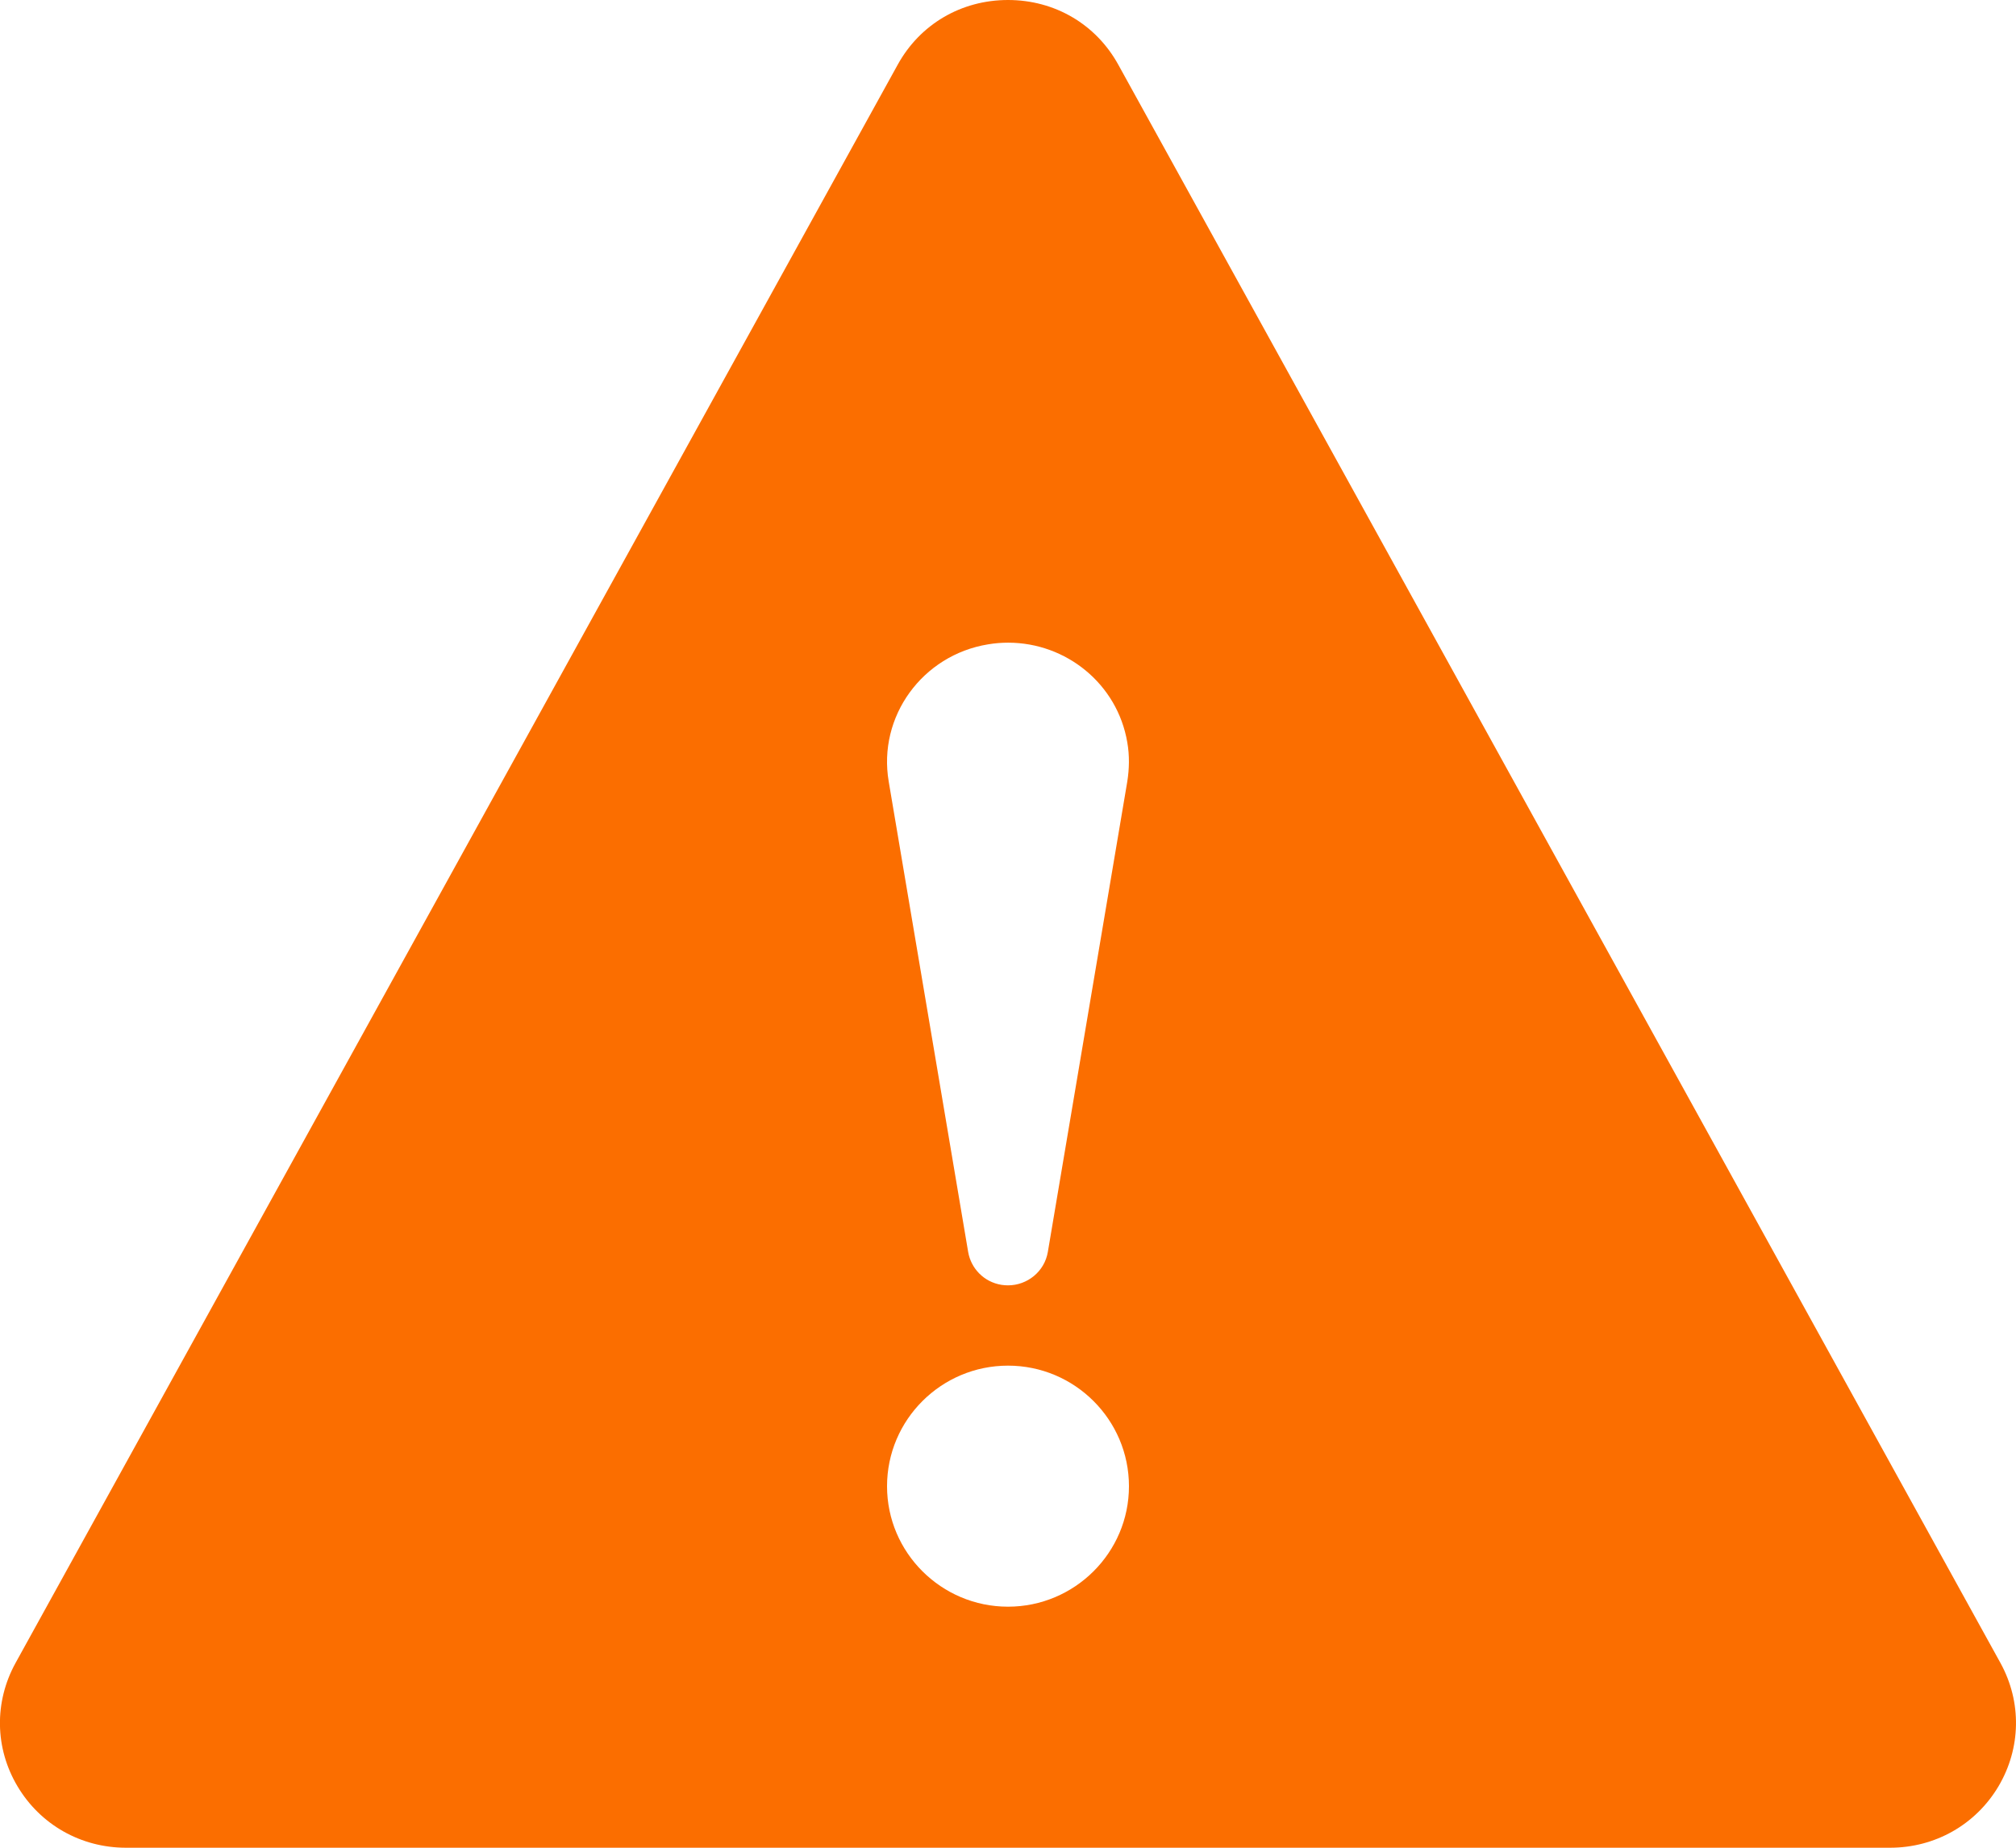 <svg width="12" height="11" viewBox="0 0 12 11" fill="none" xmlns="http://www.w3.org/2000/svg">
<path d="M11.908 9.901L6.657 0.386C6.524 0.144 6.278 0 6 0C5.722 0 5.476 0.144 5.343 0.386L0.092 9.901C-0.035 10.133 -0.031 10.407 0.104 10.634C0.24 10.863 0.482 11 0.75 11H11.25C11.518 11 11.76 10.863 11.896 10.634C12.03 10.407 12.035 10.133 11.908 9.901ZM5.881 3.836C5.922 3.829 5.962 3.826 6.001 3.826C6.347 3.826 6.651 4.072 6.71 4.419C6.724 4.498 6.722 4.578 6.71 4.653L6.237 7.454C6.217 7.57 6.115 7.652 6 7.652C5.988 7.652 5.974 7.651 5.961 7.649C5.856 7.632 5.78 7.551 5.763 7.454L5.29 4.653C5.224 4.266 5.49 3.9 5.881 3.836ZM6 9.565C5.603 9.565 5.28 9.243 5.28 8.848C5.28 8.452 5.603 8.13 6 8.13C6.397 8.13 6.72 8.452 6.72 8.848C6.72 9.243 6.397 9.565 6 9.565Z" fill="#FB6E00"/>
</svg>
